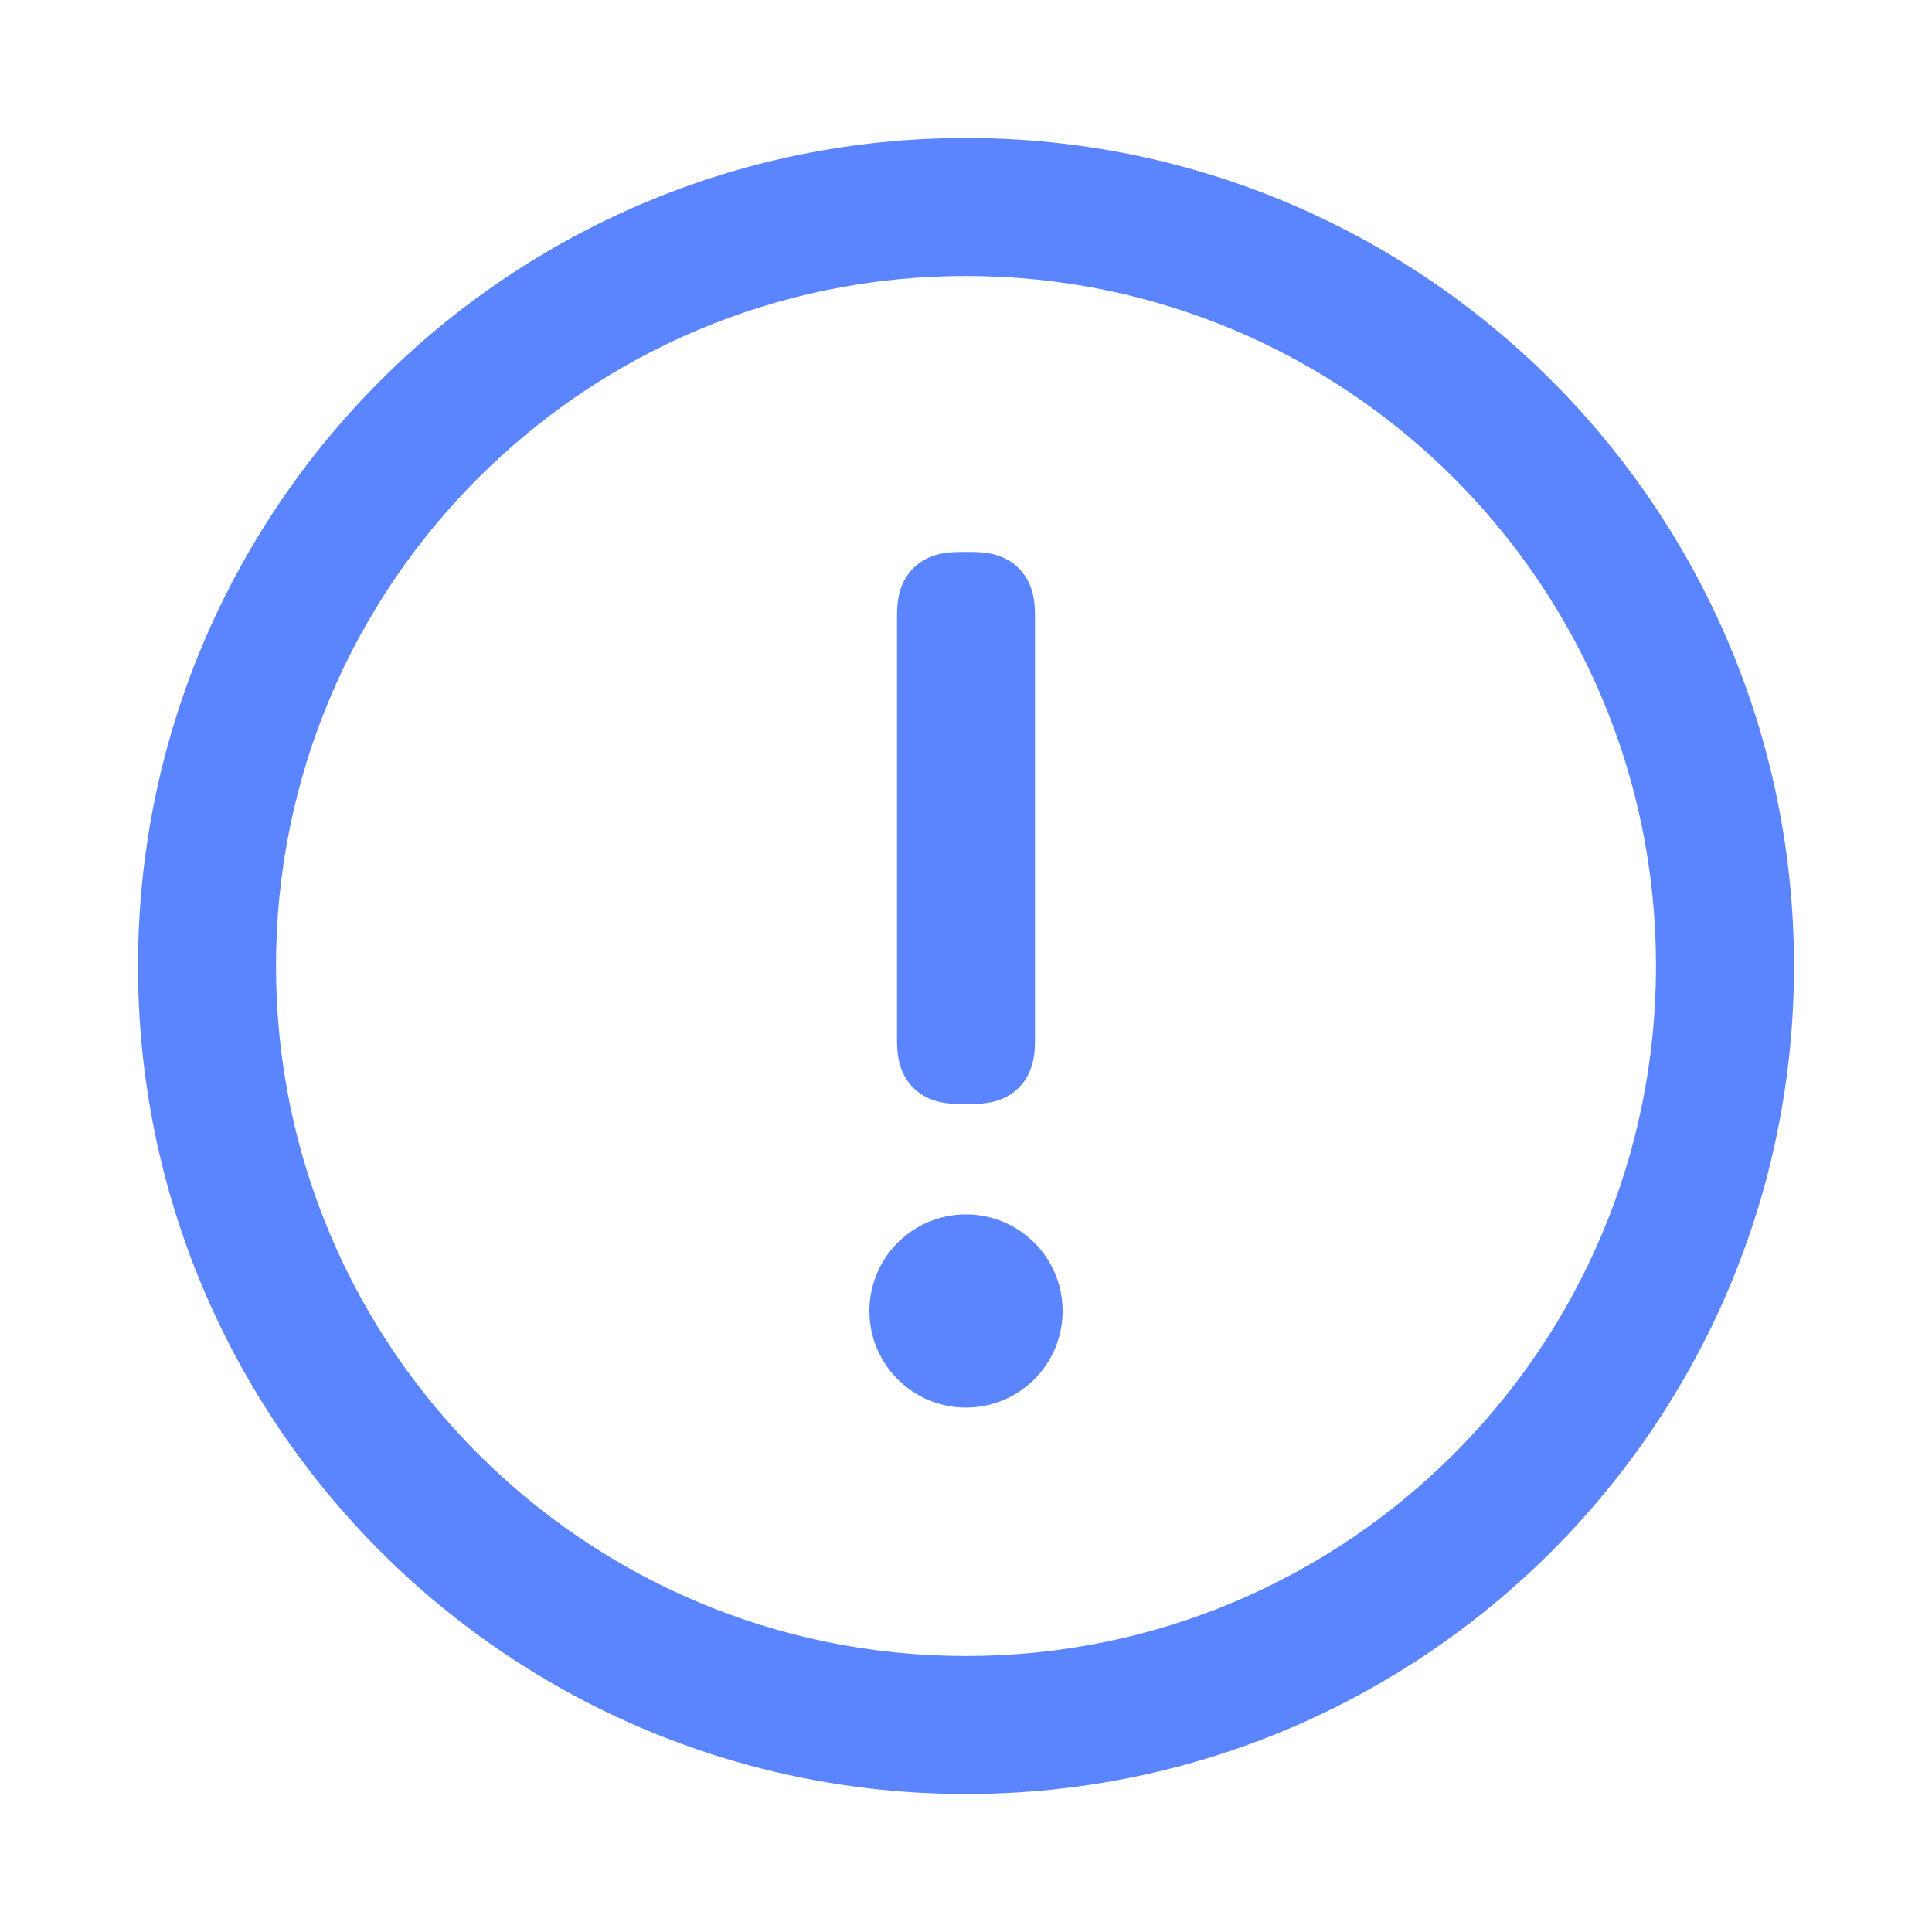 <svg width="28" height="28" viewBox="0 0 28 28" fill="none" xmlns="http://www.w3.org/2000/svg">
<path d="M14 2C20.627 2 26 7.373 26 14C26 20.627 20.627 26 14 26C7.373 26 2 20.627 2 14C2 7.373 7.373 2 14 2ZM14 4C8.477 4 4 8.477 4 14C4 19.523 8.477 24 14 24C19.523 24 24 19.523 24 14C24 8.477 19.523 4 14 4ZM14 17.6C14.773 17.6 15.4 18.227 15.4 19C15.4 19.773 14.773 20.4 14 20.4C13.227 20.4 12.6 19.773 12.6 19C12.6 18.227 13.227 17.6 14 17.6ZM14.074 8C14.311 8 14.46 8.037 14.591 8.107C14.721 8.177 14.823 8.279 14.893 8.409C14.963 8.54 15 8.689 15 8.926V15.074C15 15.311 14.963 15.46 14.893 15.591C14.823 15.721 14.721 15.823 14.591 15.893C14.46 15.963 14.311 16 14.074 16H13.926C13.689 16 13.54 15.963 13.409 15.893C13.279 15.823 13.177 15.721 13.107 15.591C13.037 15.46 13 15.311 13 15.074V8.926C13 8.689 13.037 8.54 13.107 8.409C13.177 8.279 13.279 8.177 13.409 8.107C13.54 8.037 13.689 8 13.926 8H14.074Z" fill="#3366FF" fill-opacity="0.8"/>
</svg>
